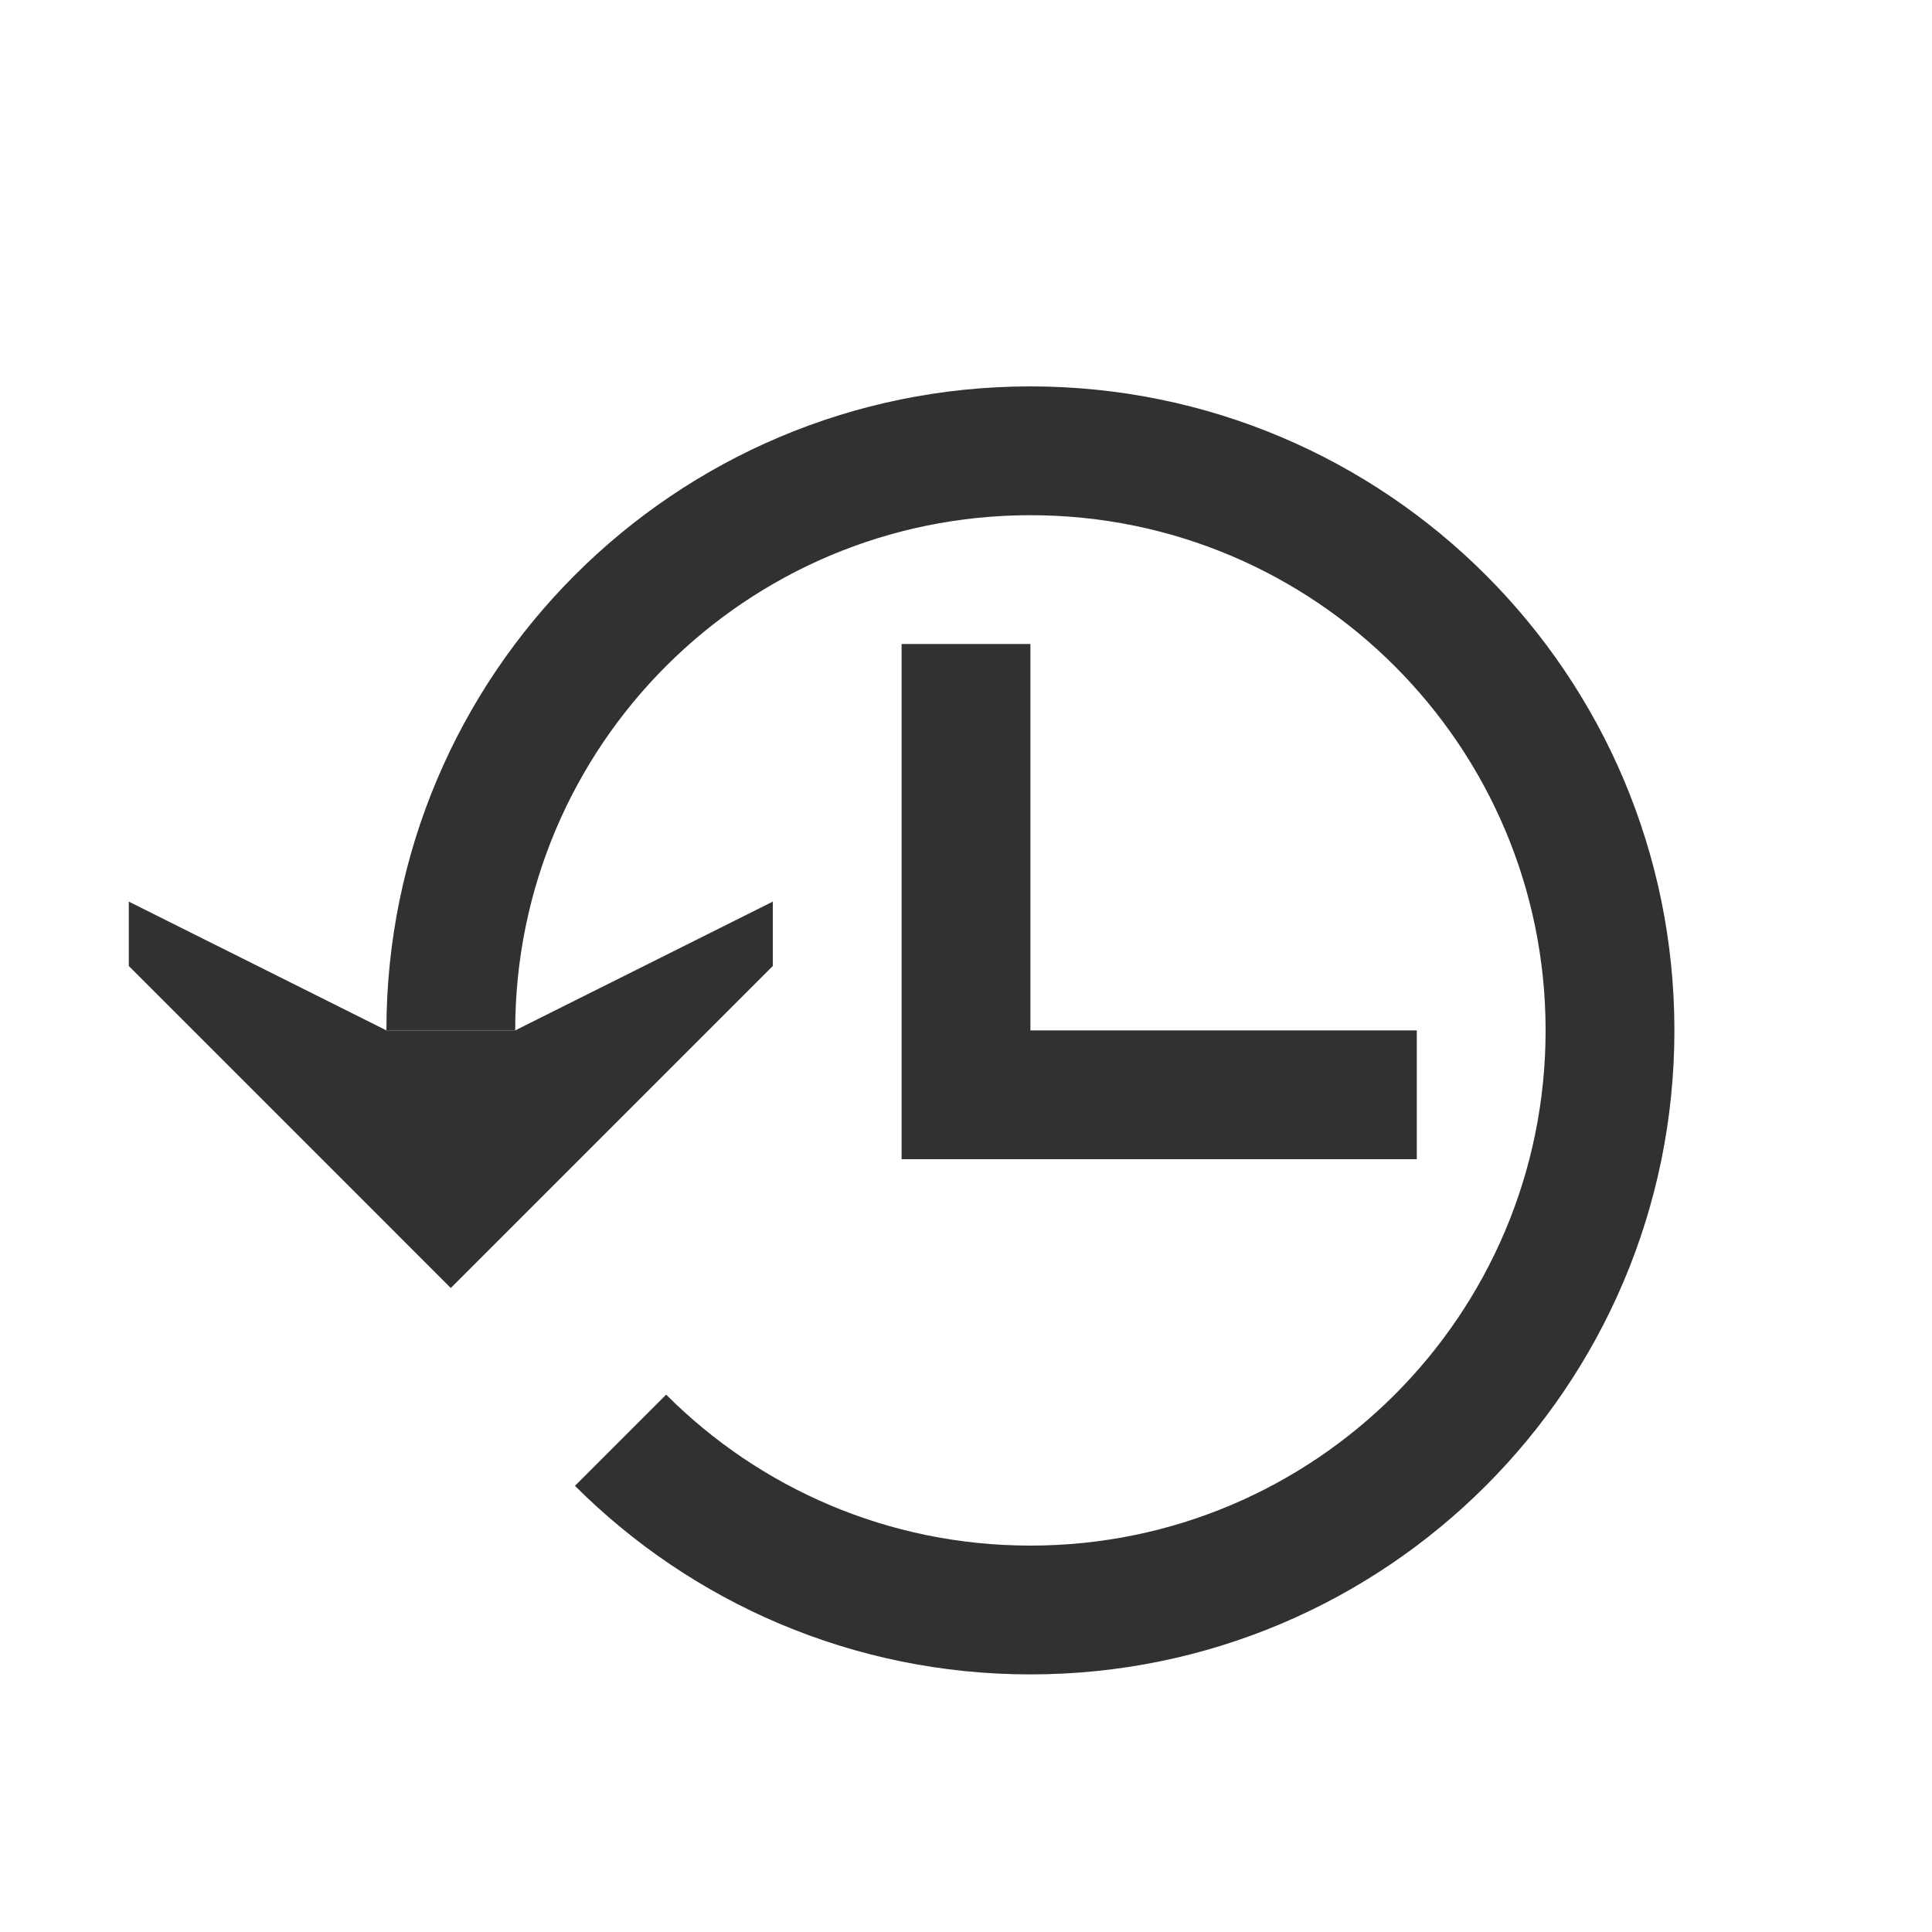 <svg ti:v='1' width='15' height='15' viewBox='0,0,15,15' xmlns='http://www.w3.org/2000/svg' xmlns:ti='urn:schemas-jetbrains-com:tisvg'><g><path fill-rule='evenodd' d='M0,0L15,0L15,15L0,15Z' fill='#FFFFFF' opacity='0'/><path fill-rule='evenodd' d='M8,3C5.238,3,3,5.237,3,8L4,8C4,5.79,5.791,4,8,4C10.208,4,12,5.79,12,8C12,10.21,10.208,12,8,12C6.896,12,5.896,11.553,5.172,10.828L4.464,11.536C5.369,12.44,6.619,13,8,13C10.76,13,13,10.763,13,8C13,5.237,10.76,3,8,3Z' fill='#313131'/><path fill-rule='evenodd' d='M8,8L8,5L7,5L7,9L11,9L11,8L8,8Z' fill='#313131'/><path fill-rule='evenodd' d='M4,8L3,8L1,7L1,7.5L3.5,10L6,7.5L6,7L4,8Z' fill='#313131'/></g></svg>